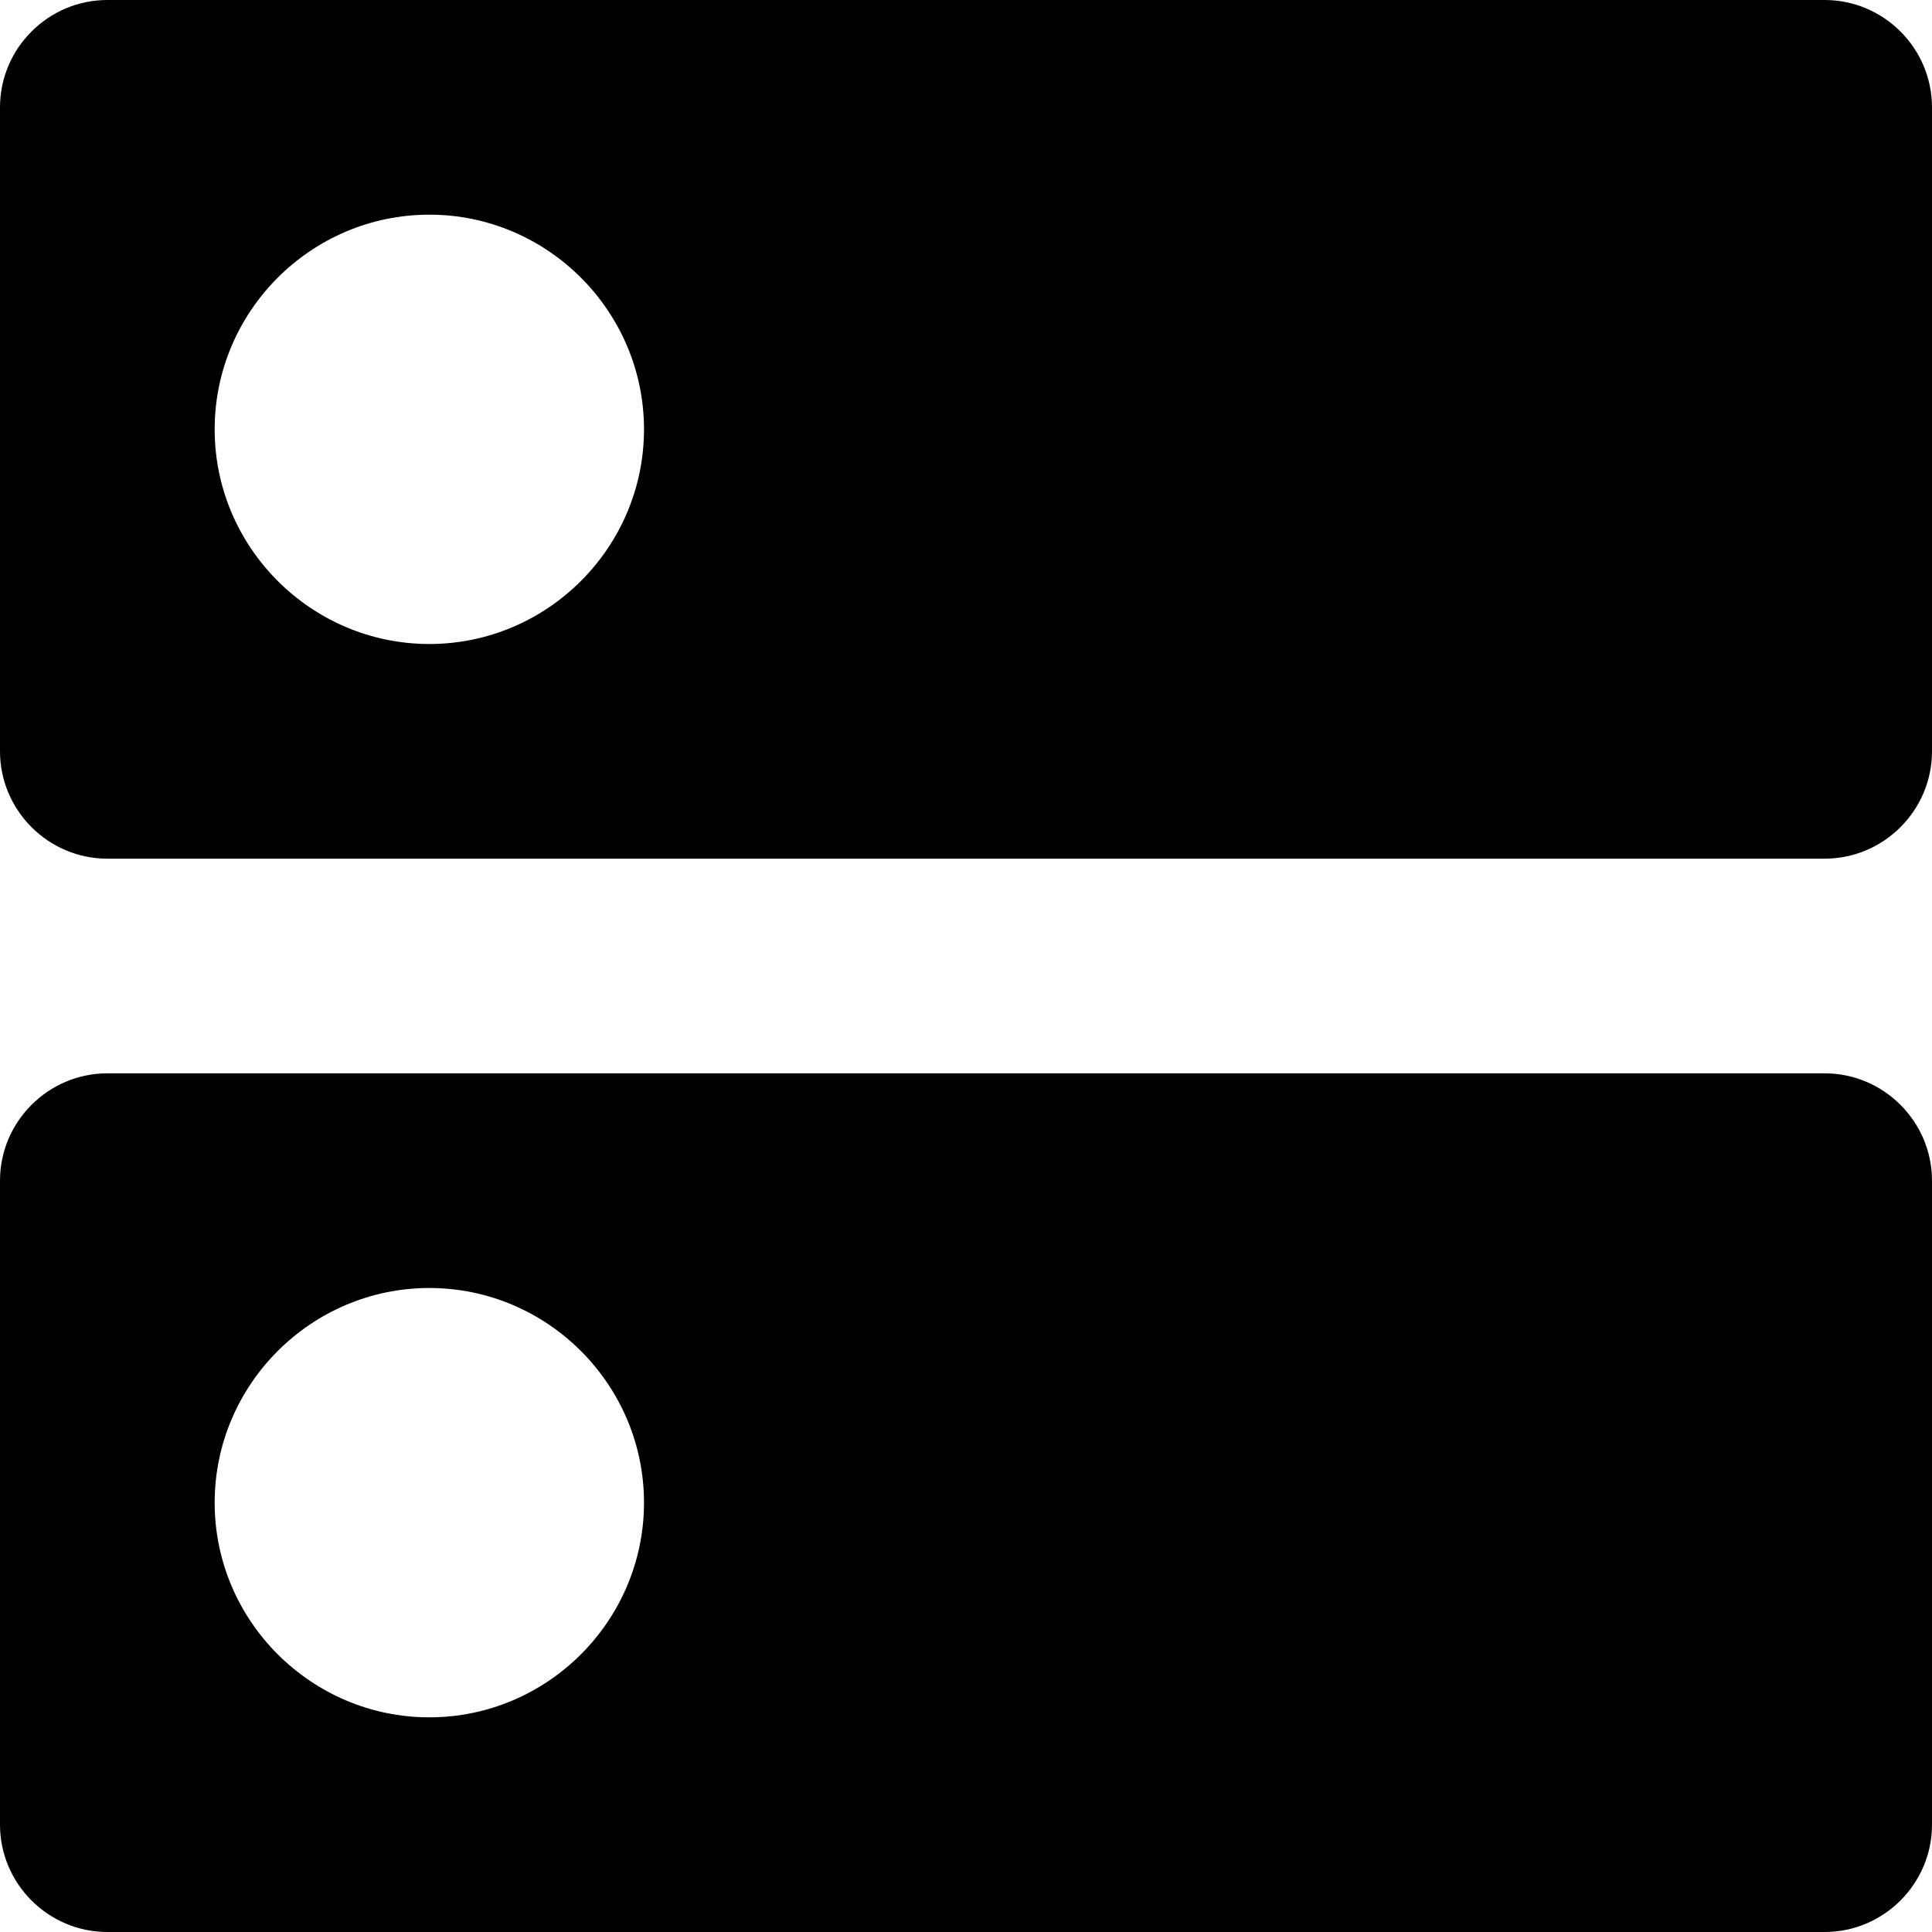 <?xml version="1.0" encoding="utf-8"?>
<!-- Generator: Adobe Illustrator 22.0.1, SVG Export Plug-In . SVG Version: 6.00 Build 0)  -->
<svg version="1.1" id="레이어_1" xmlns="http://www.w3.org/2000/svg" xmlns:xlink="http://www.w3.org/1999/xlink" x="0px"
	 y="0px" viewBox="0 0 340.2 340.2" style="enable-background:new 0 0 340.2 340.2;" xml:space="preserve">
<path d="M321.3,189H18.9C8.5,189,0,197.5,0,207.9v113.4c0,10.4,8.5,18.9,18.9,18.9h302.4c10.4,0,18.9-8.5,18.9-18.9V207.9
	C340.2,197.5,331.7,189,321.3,189z M75.6,302.4c-20.8,0-37.8-17-37.8-37.8s17-37.8,37.8-37.8s37.8,17,37.8,37.8
	S96.4,302.4,75.6,302.4z M321.3,0H18.9C8.5,0,0,8.5,0,18.9v113.4c0,10.4,8.5,18.9,18.9,18.9h302.4c10.4,0,18.9-8.5,18.9-18.9V18.9
	C340.2,8.5,331.7,0,321.3,0z M75.6,113.4c-20.8,0-37.8-17-37.8-37.8s17-37.8,37.8-37.8s37.8,17,37.8,37.8S96.4,113.4,75.6,113.4z"/>
</svg>
